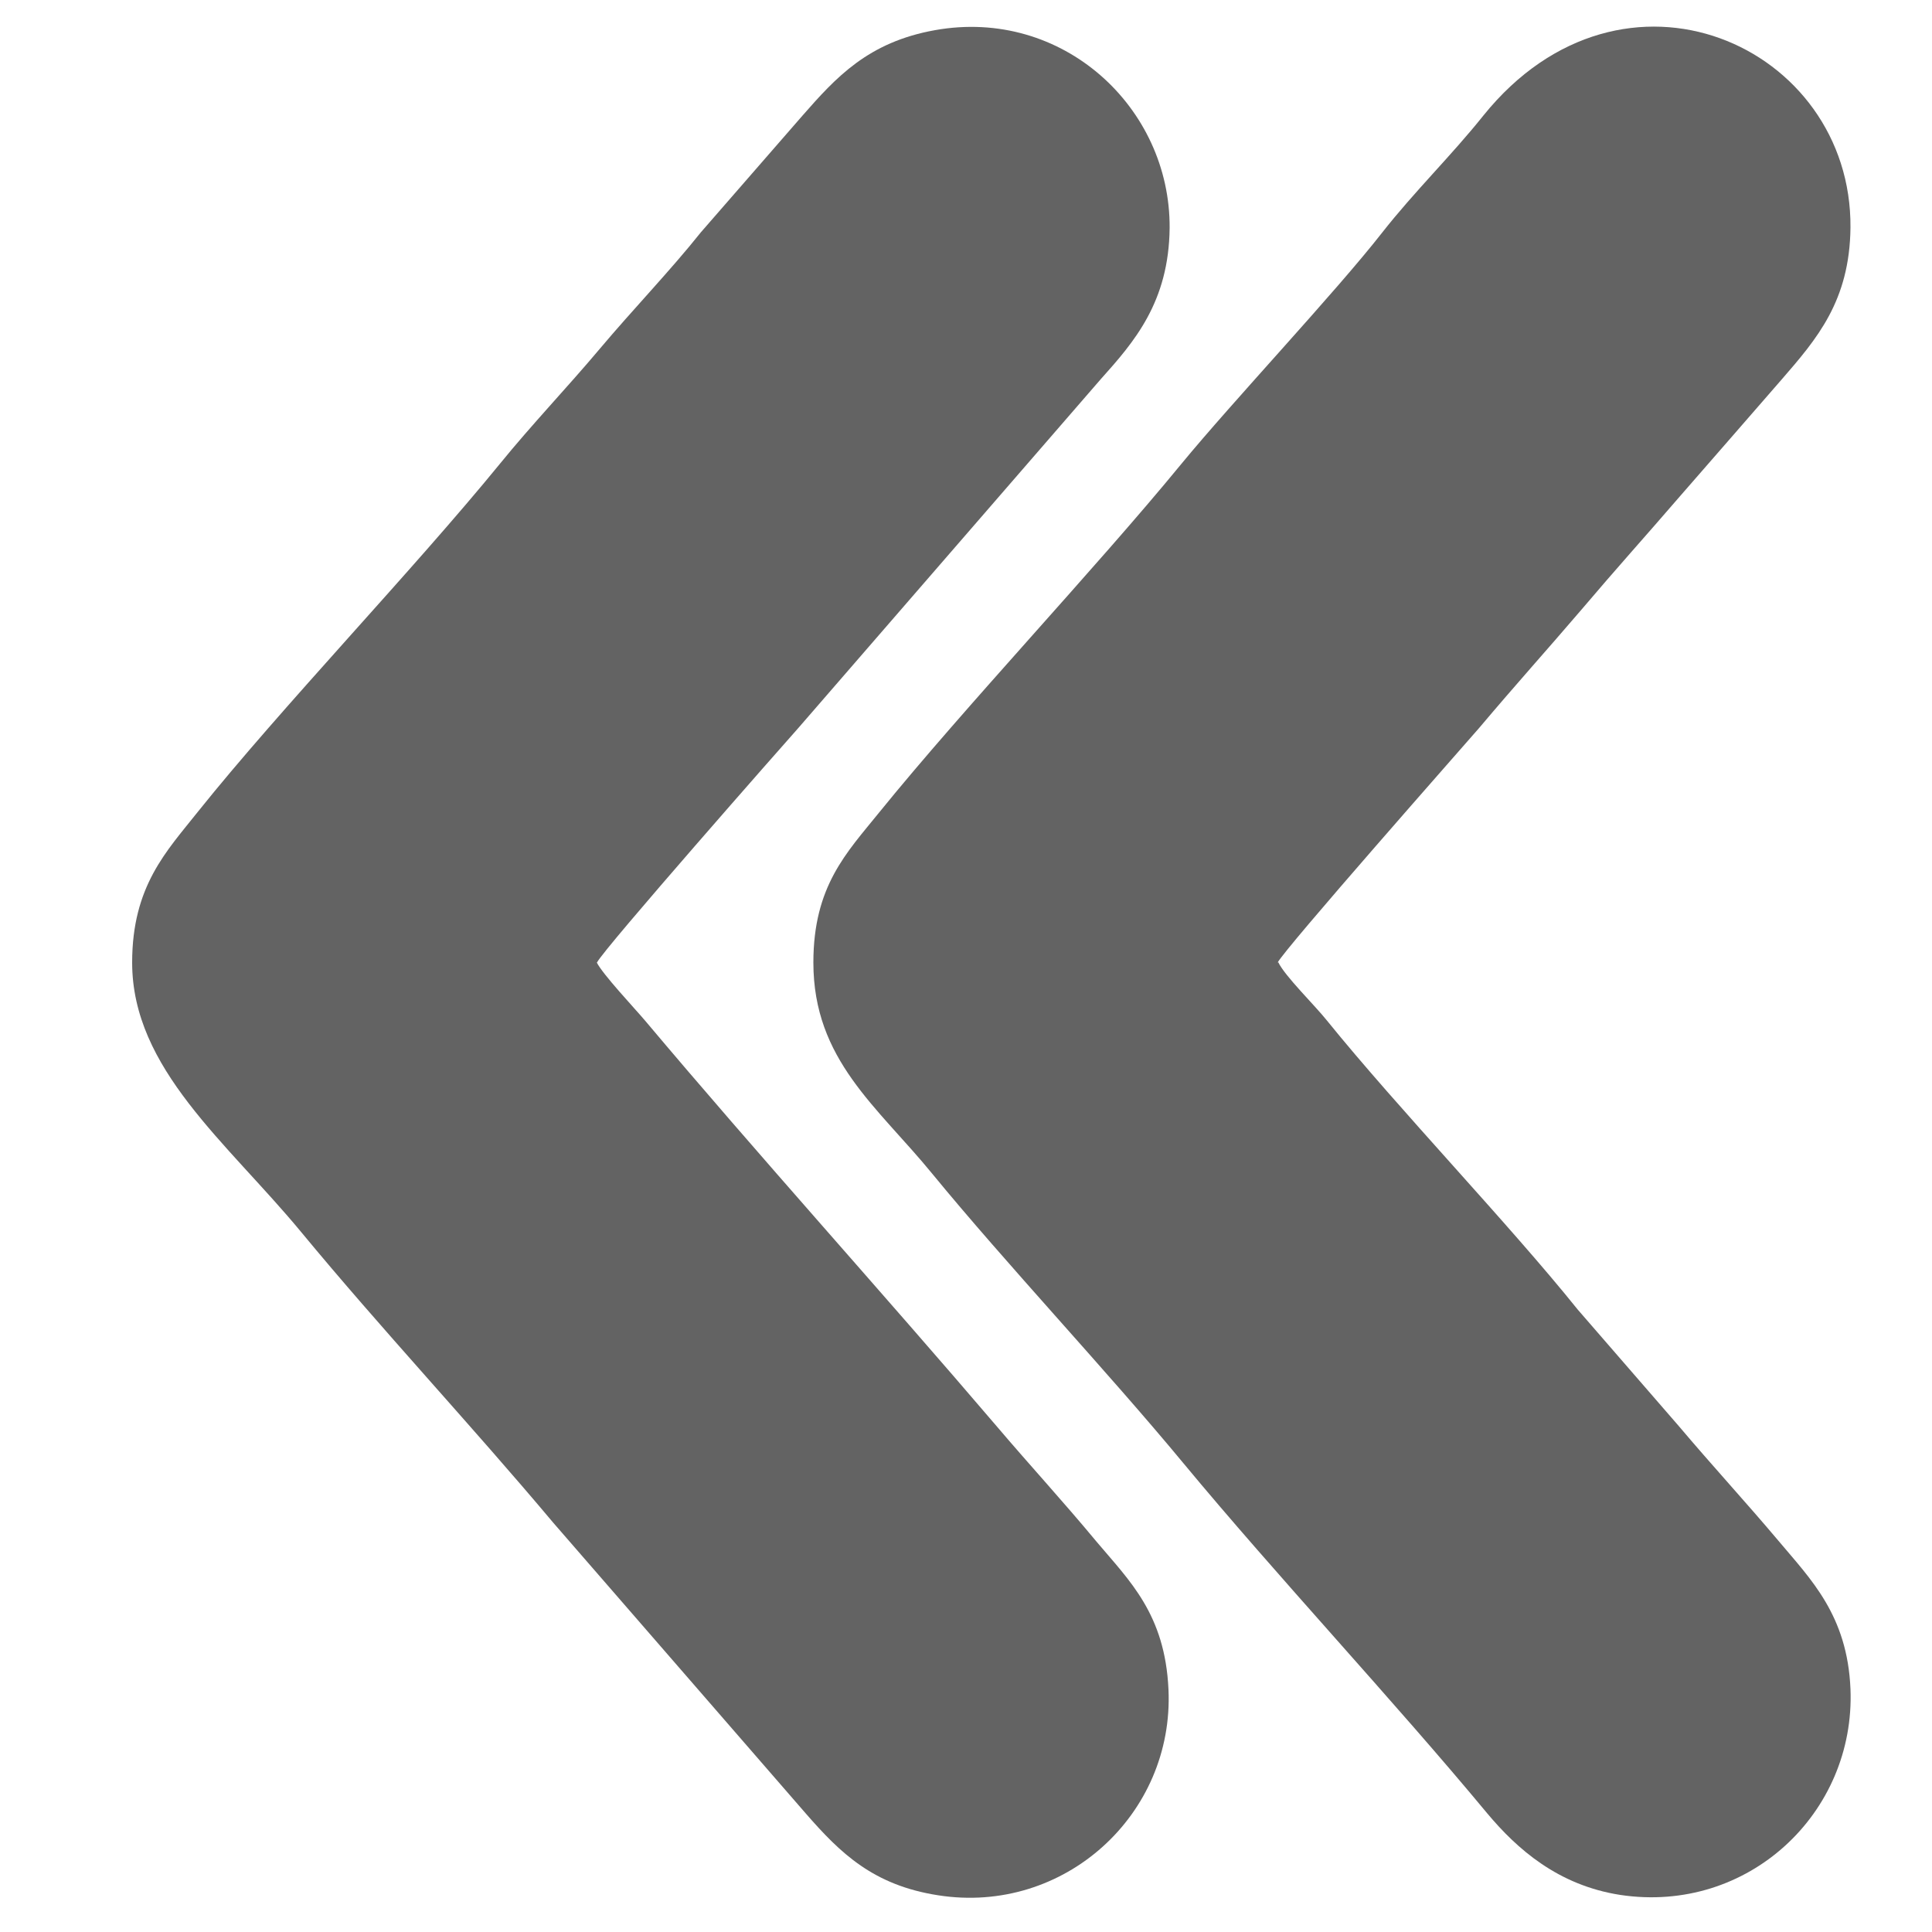 <?xml version="1.0" encoding="UTF-8"?>
<!DOCTYPE svg PUBLIC "-//W3C//DTD SVG 1.1//EN" "http://www.w3.org/Graphics/SVG/1.1/DTD/svg11.dtd">
<!-- Creator: CorelDRAW X6 -->
<svg xmlns="http://www.w3.org/2000/svg" xml:space="preserve" width="50mm" height="50mm" version="1.1" style="shape-rendering:geometricPrecision; text-rendering:geometricPrecision; image-rendering:optimizeQuality; fill-rule:evenodd; clip-rule:evenodd"
viewBox="0 0 5000 5000"
 xmlns:xlink="http://www.w3.org/1999/xlink">
 <defs>
  <style type="text/css">
   <![CDATA[
    .fil0 {fill:#636363}
   ]]>
  </style>
 </defs>
 <g id="Слой_x0020_1">
  <g id="_298272064">
   <path class="fil0" d="M1544 2490c15,31 99,120 126,152 291,346 614,703 911,1051 85,100 169,191 257,297 85,101 177,187 186,382 15,324 -270,584 -596,533 -168,-26 -253,-109 -342,-211l-654 -753c-215,-256 -444,-500 -653,-753 -192,-232 -437,-422 -437,-697 0,-198 89,-288 170,-390 216,-270 555,-623 782,-901 82,-101 173,-196 258,-297 84,-100 184,-204 262,-302l263 -302c86,-98 169,-190 343,-221 330,-59 609,200 607,512 -2,192 -92,295 -178,391l-782 902c-34,38 -506,574 -522,608z"/>
   <path class="fil0" d="M3308 2490c17,36 95,112 126,151 187,231 469,524 649,748l262 302c87,103 172,195 258,297 83,99 178,192 186,383 13,321 -265,583 -596,533 -161,-25 -267,-119 -344,-211 -244,-294 -545,-615 -787,-907 -197,-238 -457,-514 -649,-748 -142,-174 -308,-295 -308,-547 0,-198 86,-284 170,-388 222,-274 558,-629 782,-902 134,-163 398,-443 520,-599 84,-107 178,-198 262,-303 362,-449 954,-181 950,290 -2,190 -87,288 -178,393 -89,102 -172,198 -263,302 -94,109 -163,185 -258,297 -89,104 -165,188 -262,303 -39,45 -506,574 -522,608z"/>
  </g>
 </g>
</svg>
